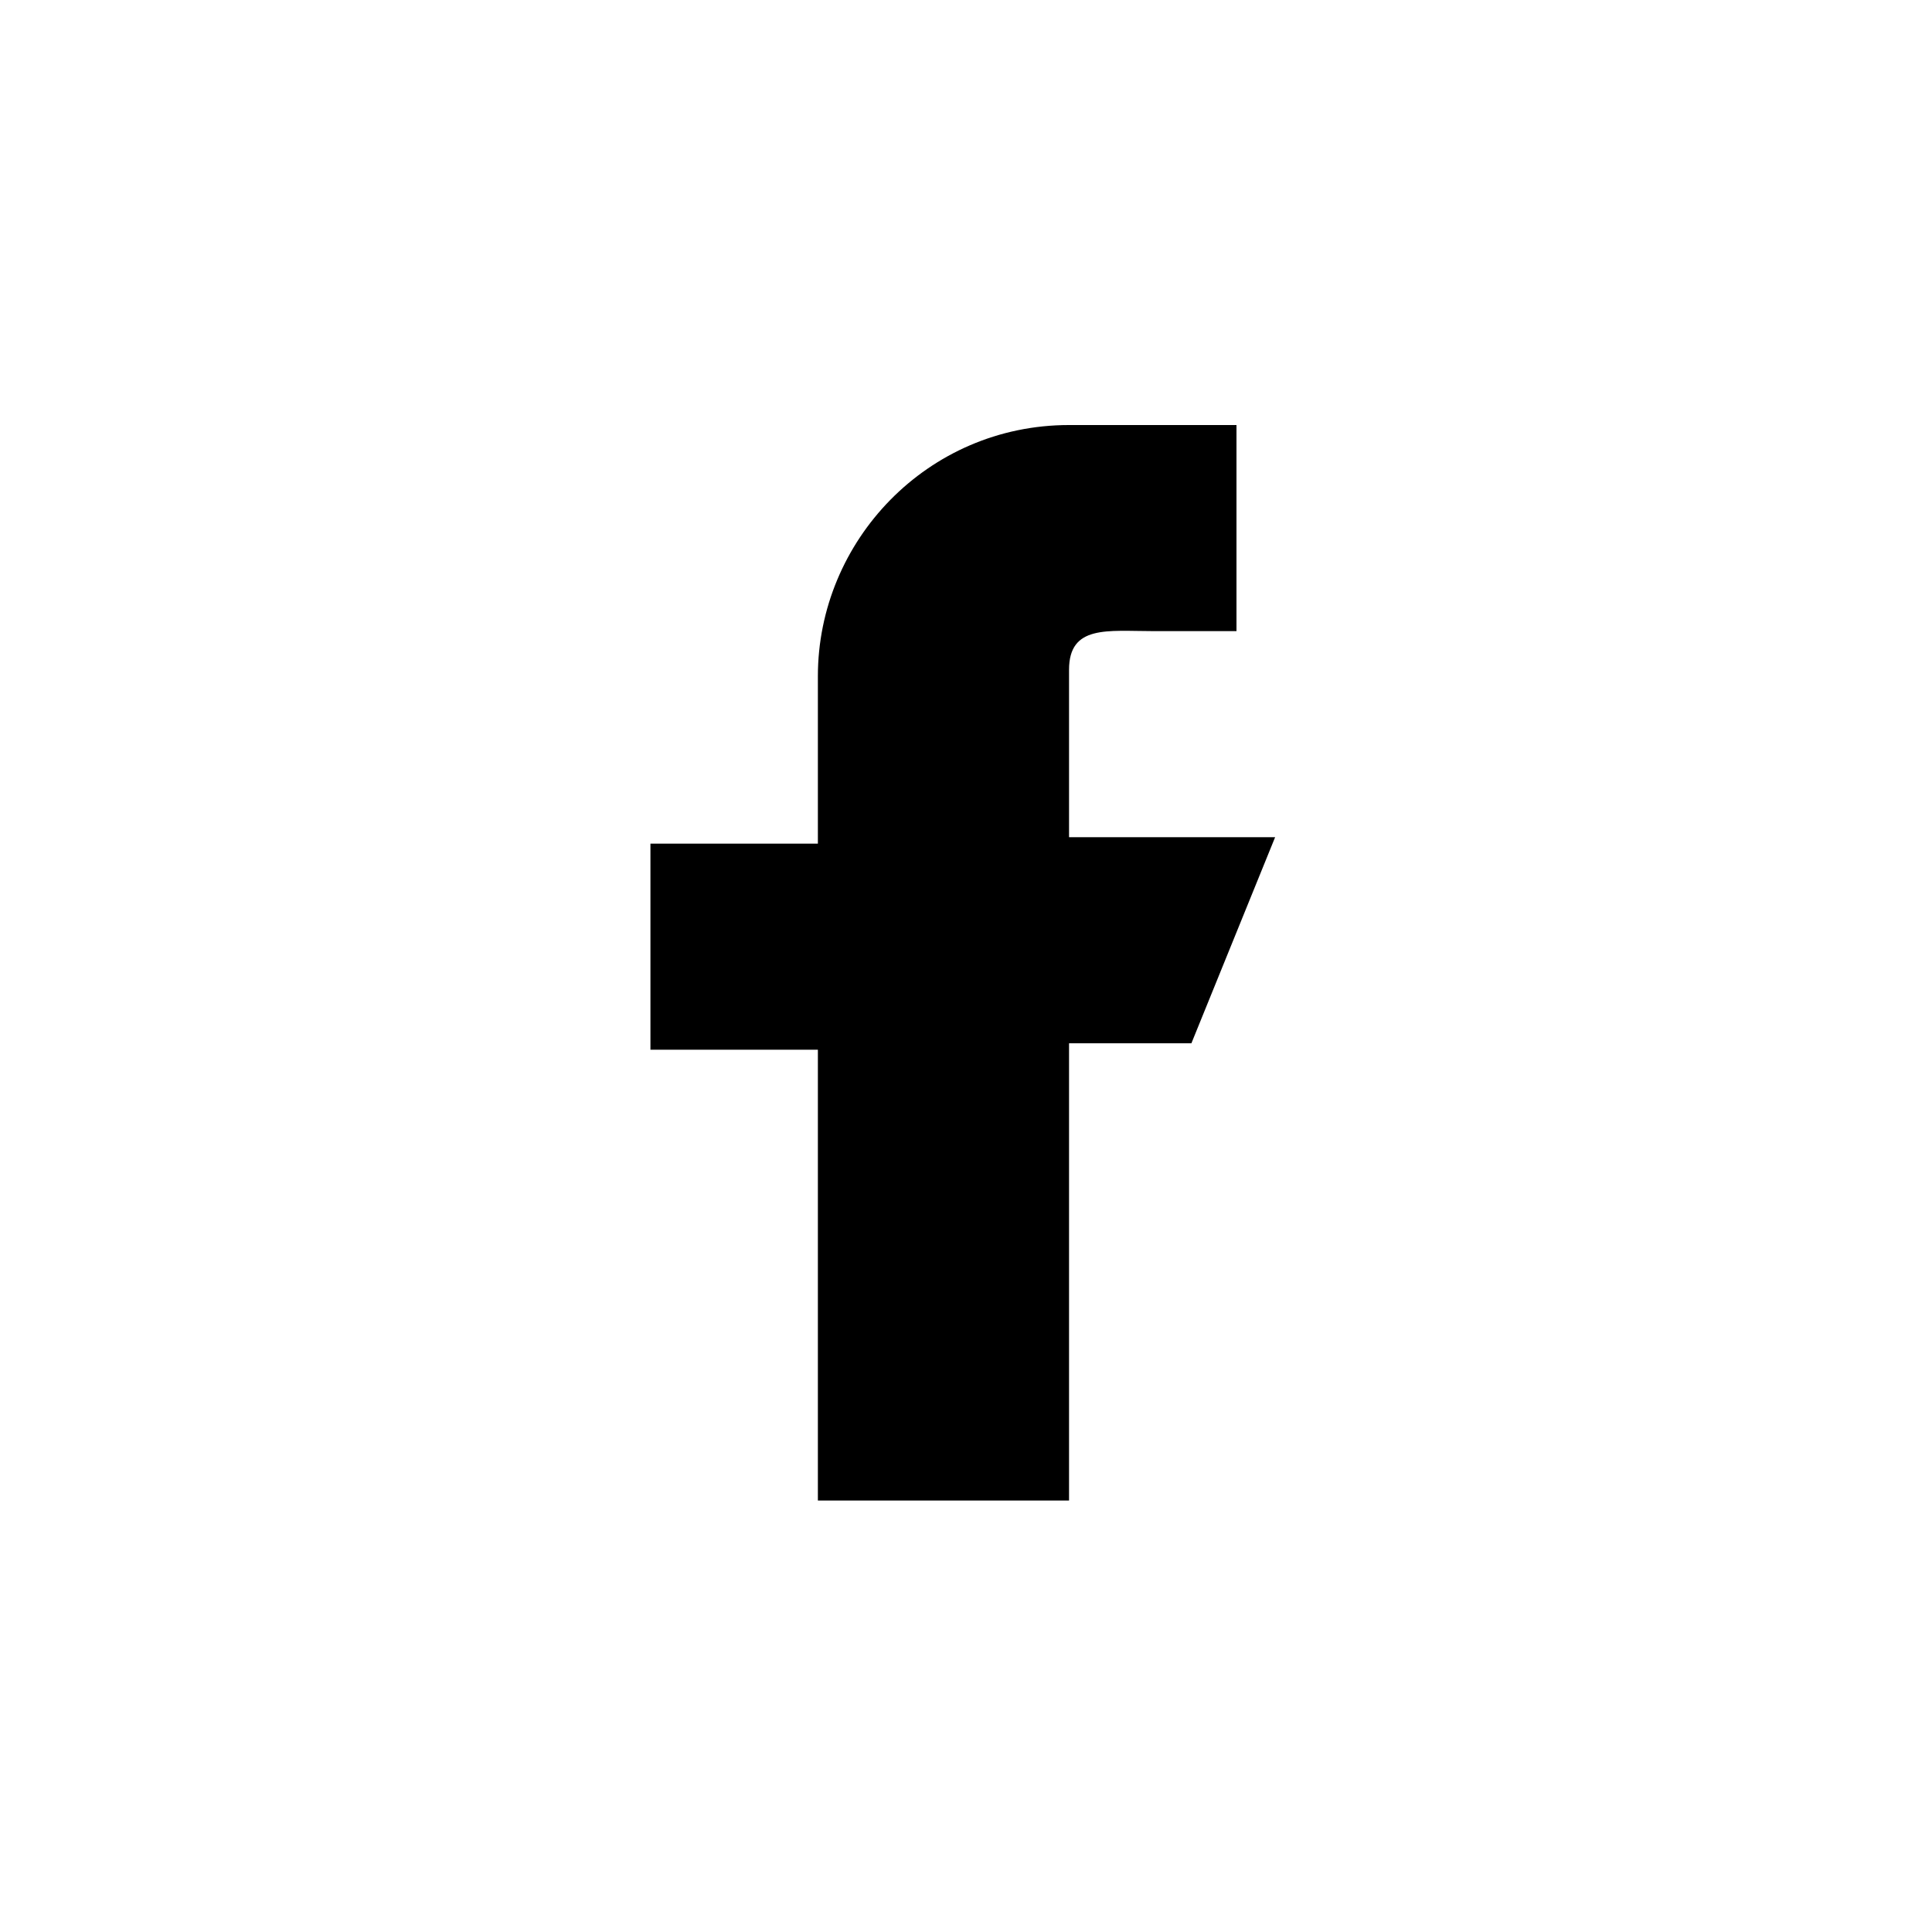 <?xml version="1.0" encoding="utf-8"?>
<!-- Generator: Adobe Illustrator 17.1.0, SVG Export Plug-In . SVG Version: 6.00 Build 0)  -->
<!DOCTYPE svg PUBLIC "-//W3C//DTD SVG 1.1//EN" "http://www.w3.org/Graphics/SVG/1.1/DTD/svg11.dtd">
<svg version="1.1" id="Layer_1" xmlns="http://www.w3.org/2000/svg" xmlns:xlink="http://www.w3.org/1999/xlink" x="0px" y="0px"
	 viewBox="0 0 30 30" enable-background="new 0 0 30 30" xml:space="preserve">
<path d="M12.7,23.4v-7.1h-2.6v-3.2h2.6v-2.6c0-2.1,1.7-3.9,3.9-3.9h2.6v3.2h-1.3c-0.7,0-1.3-0.1-1.3,0.6v2.6h3.2l-1.3,3.2h-1.9v7.1
	H12.7z"/>
</svg>
